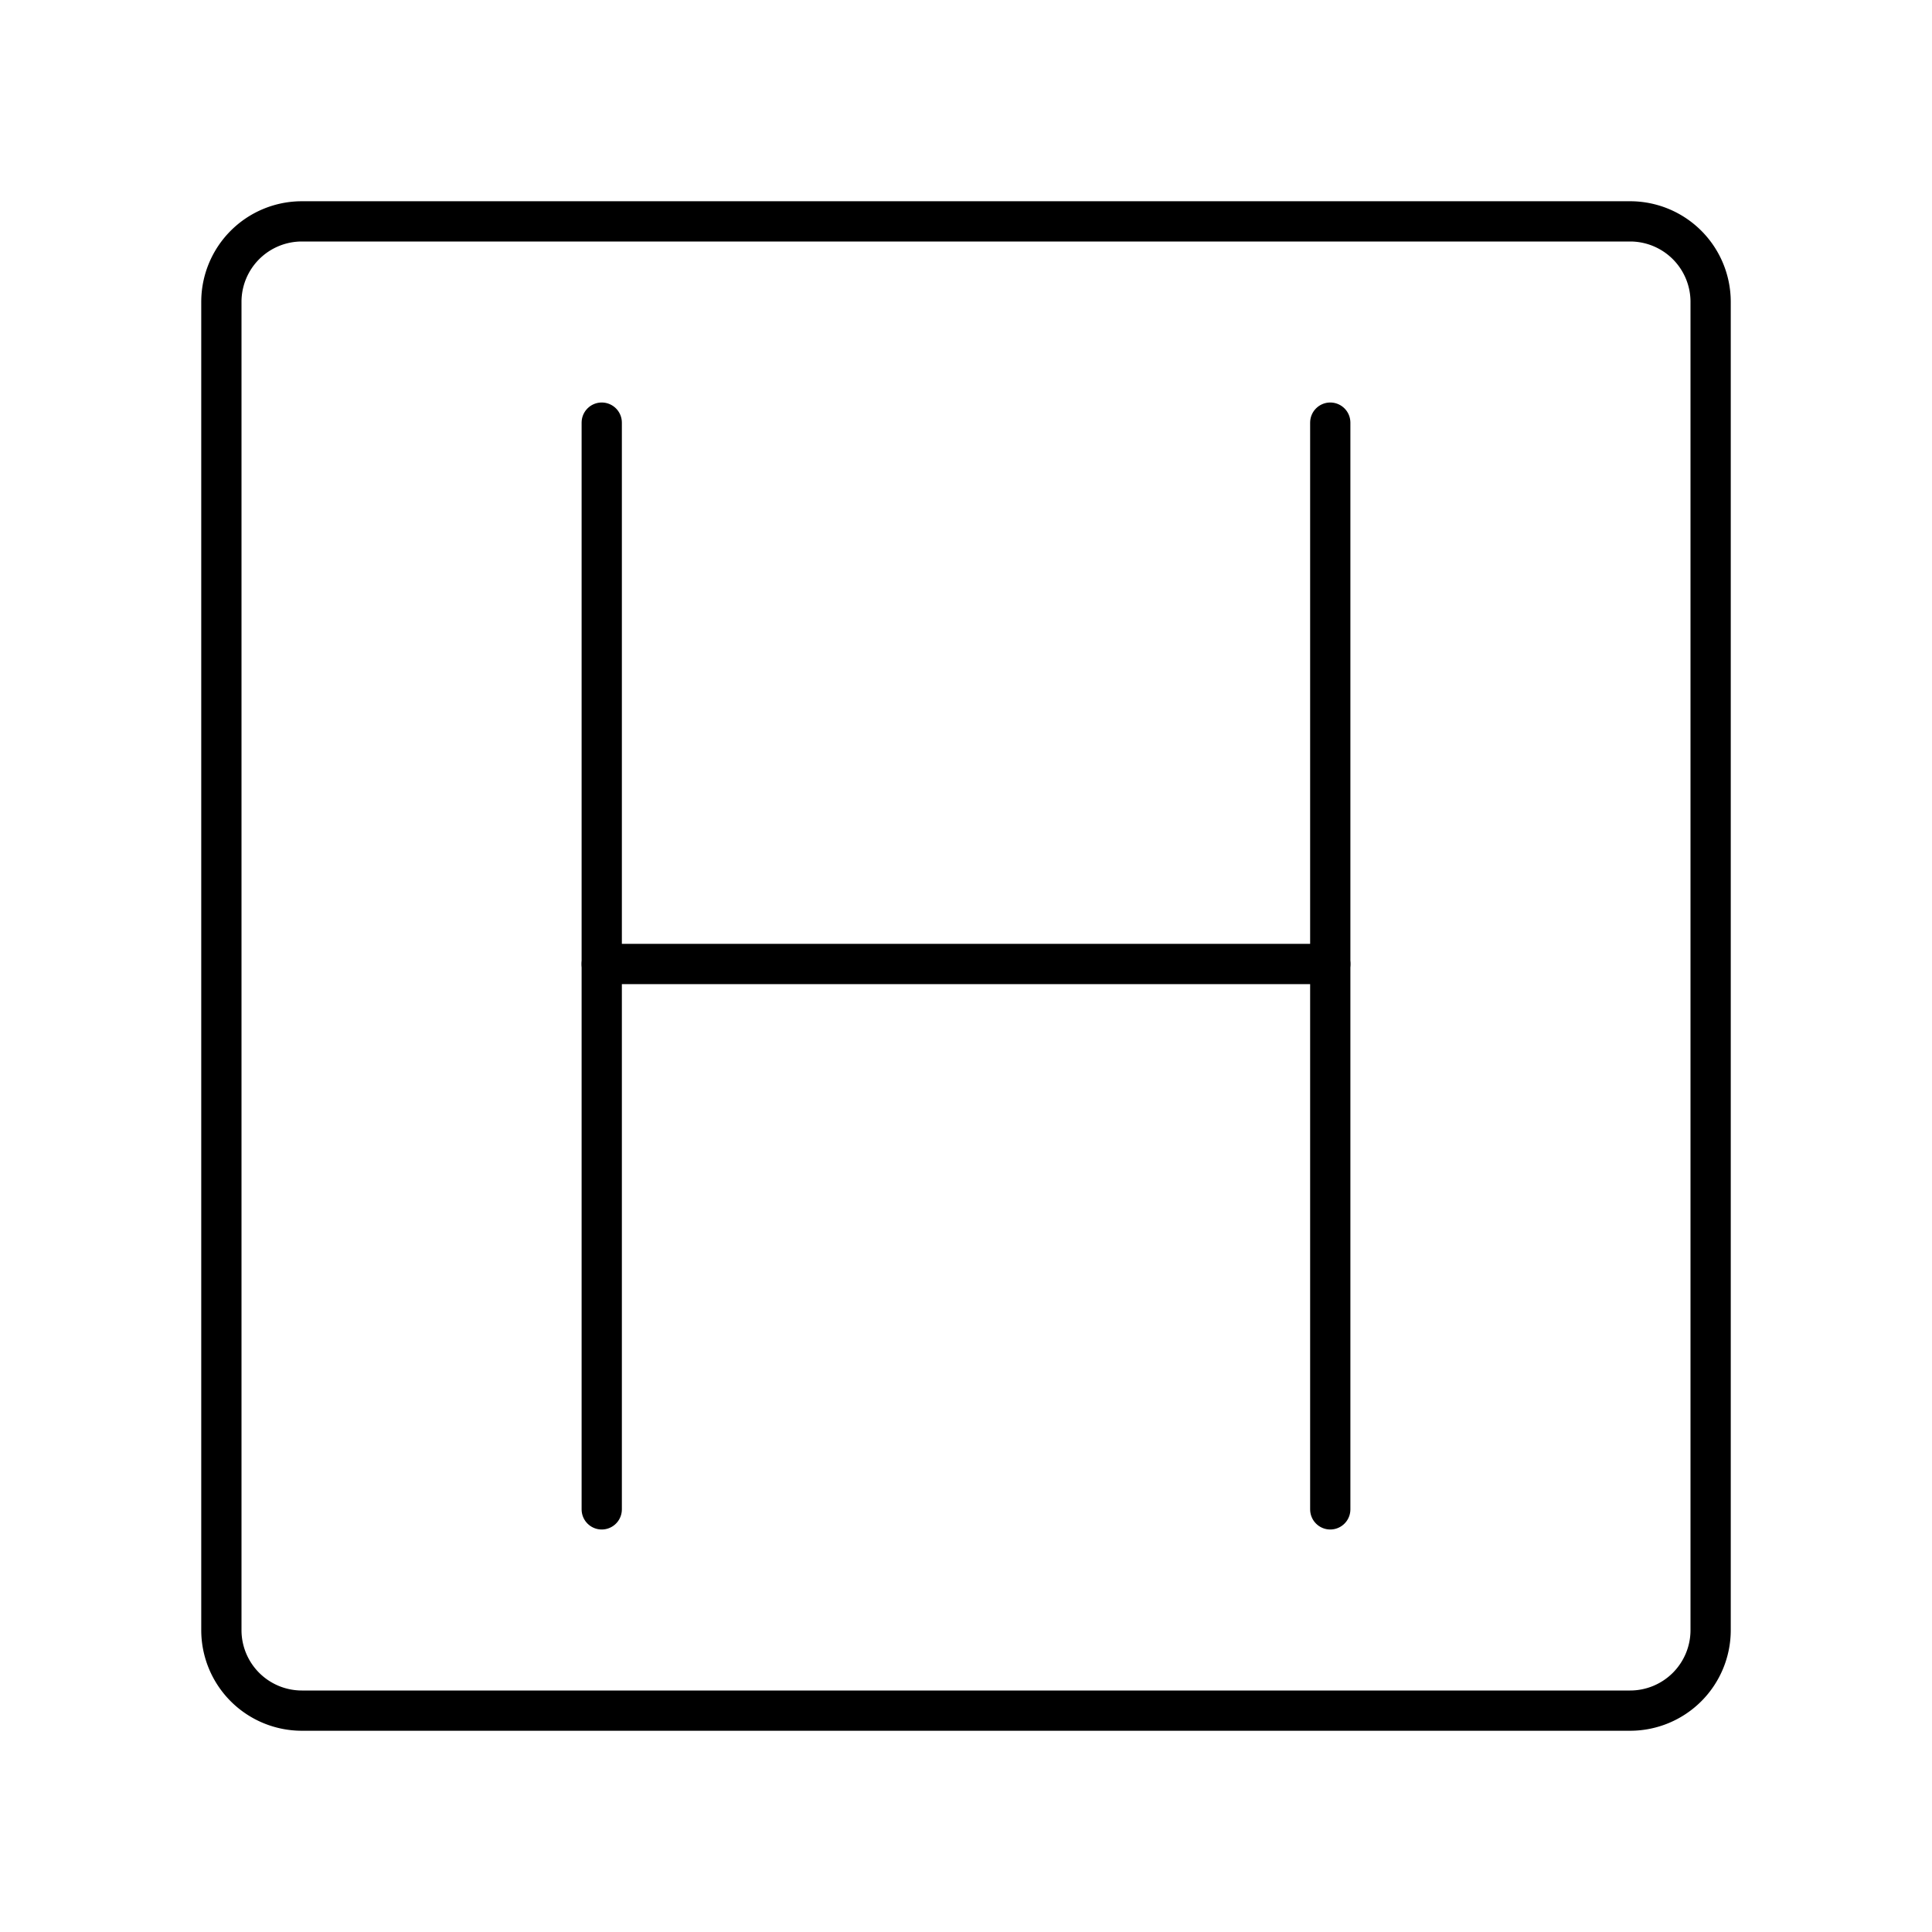 <?xml version="1.0" encoding="utf-8"?><!-- Uploaded to: SVG Repo, www.svgrepo.com, Generator: SVG Repo Mixer Tools -->
<svg width="800px" height="800px" viewBox="0 0 48 48" id="Layer_2" data-name="Layer 2" xmlns="http://www.w3.org/2000/svg"><defs><style>.cls-1{fill:none;stroke:#000000;stroke-linecap:round;stroke-linejoin:round;}</style></defs><path class="cls-1" d="M40.5,5.5H7.5a2,2,0,0,0-2,2v33a2,2,0,0,0,2,2h33a2,2,0,0,0,2-2V7.5A2,2,0,0,0,40.5,5.5Z"/><line class="cls-1" x1="14.95" y1="10.5" x2="14.95" y2="37.5"/><line class="cls-1" x1="33.05" y1="10.5" x2="33.05" y2="37.5"/><line class="cls-1" x1="14.95" y1="23.95" x2="33.05" y2="23.95"/></svg>
